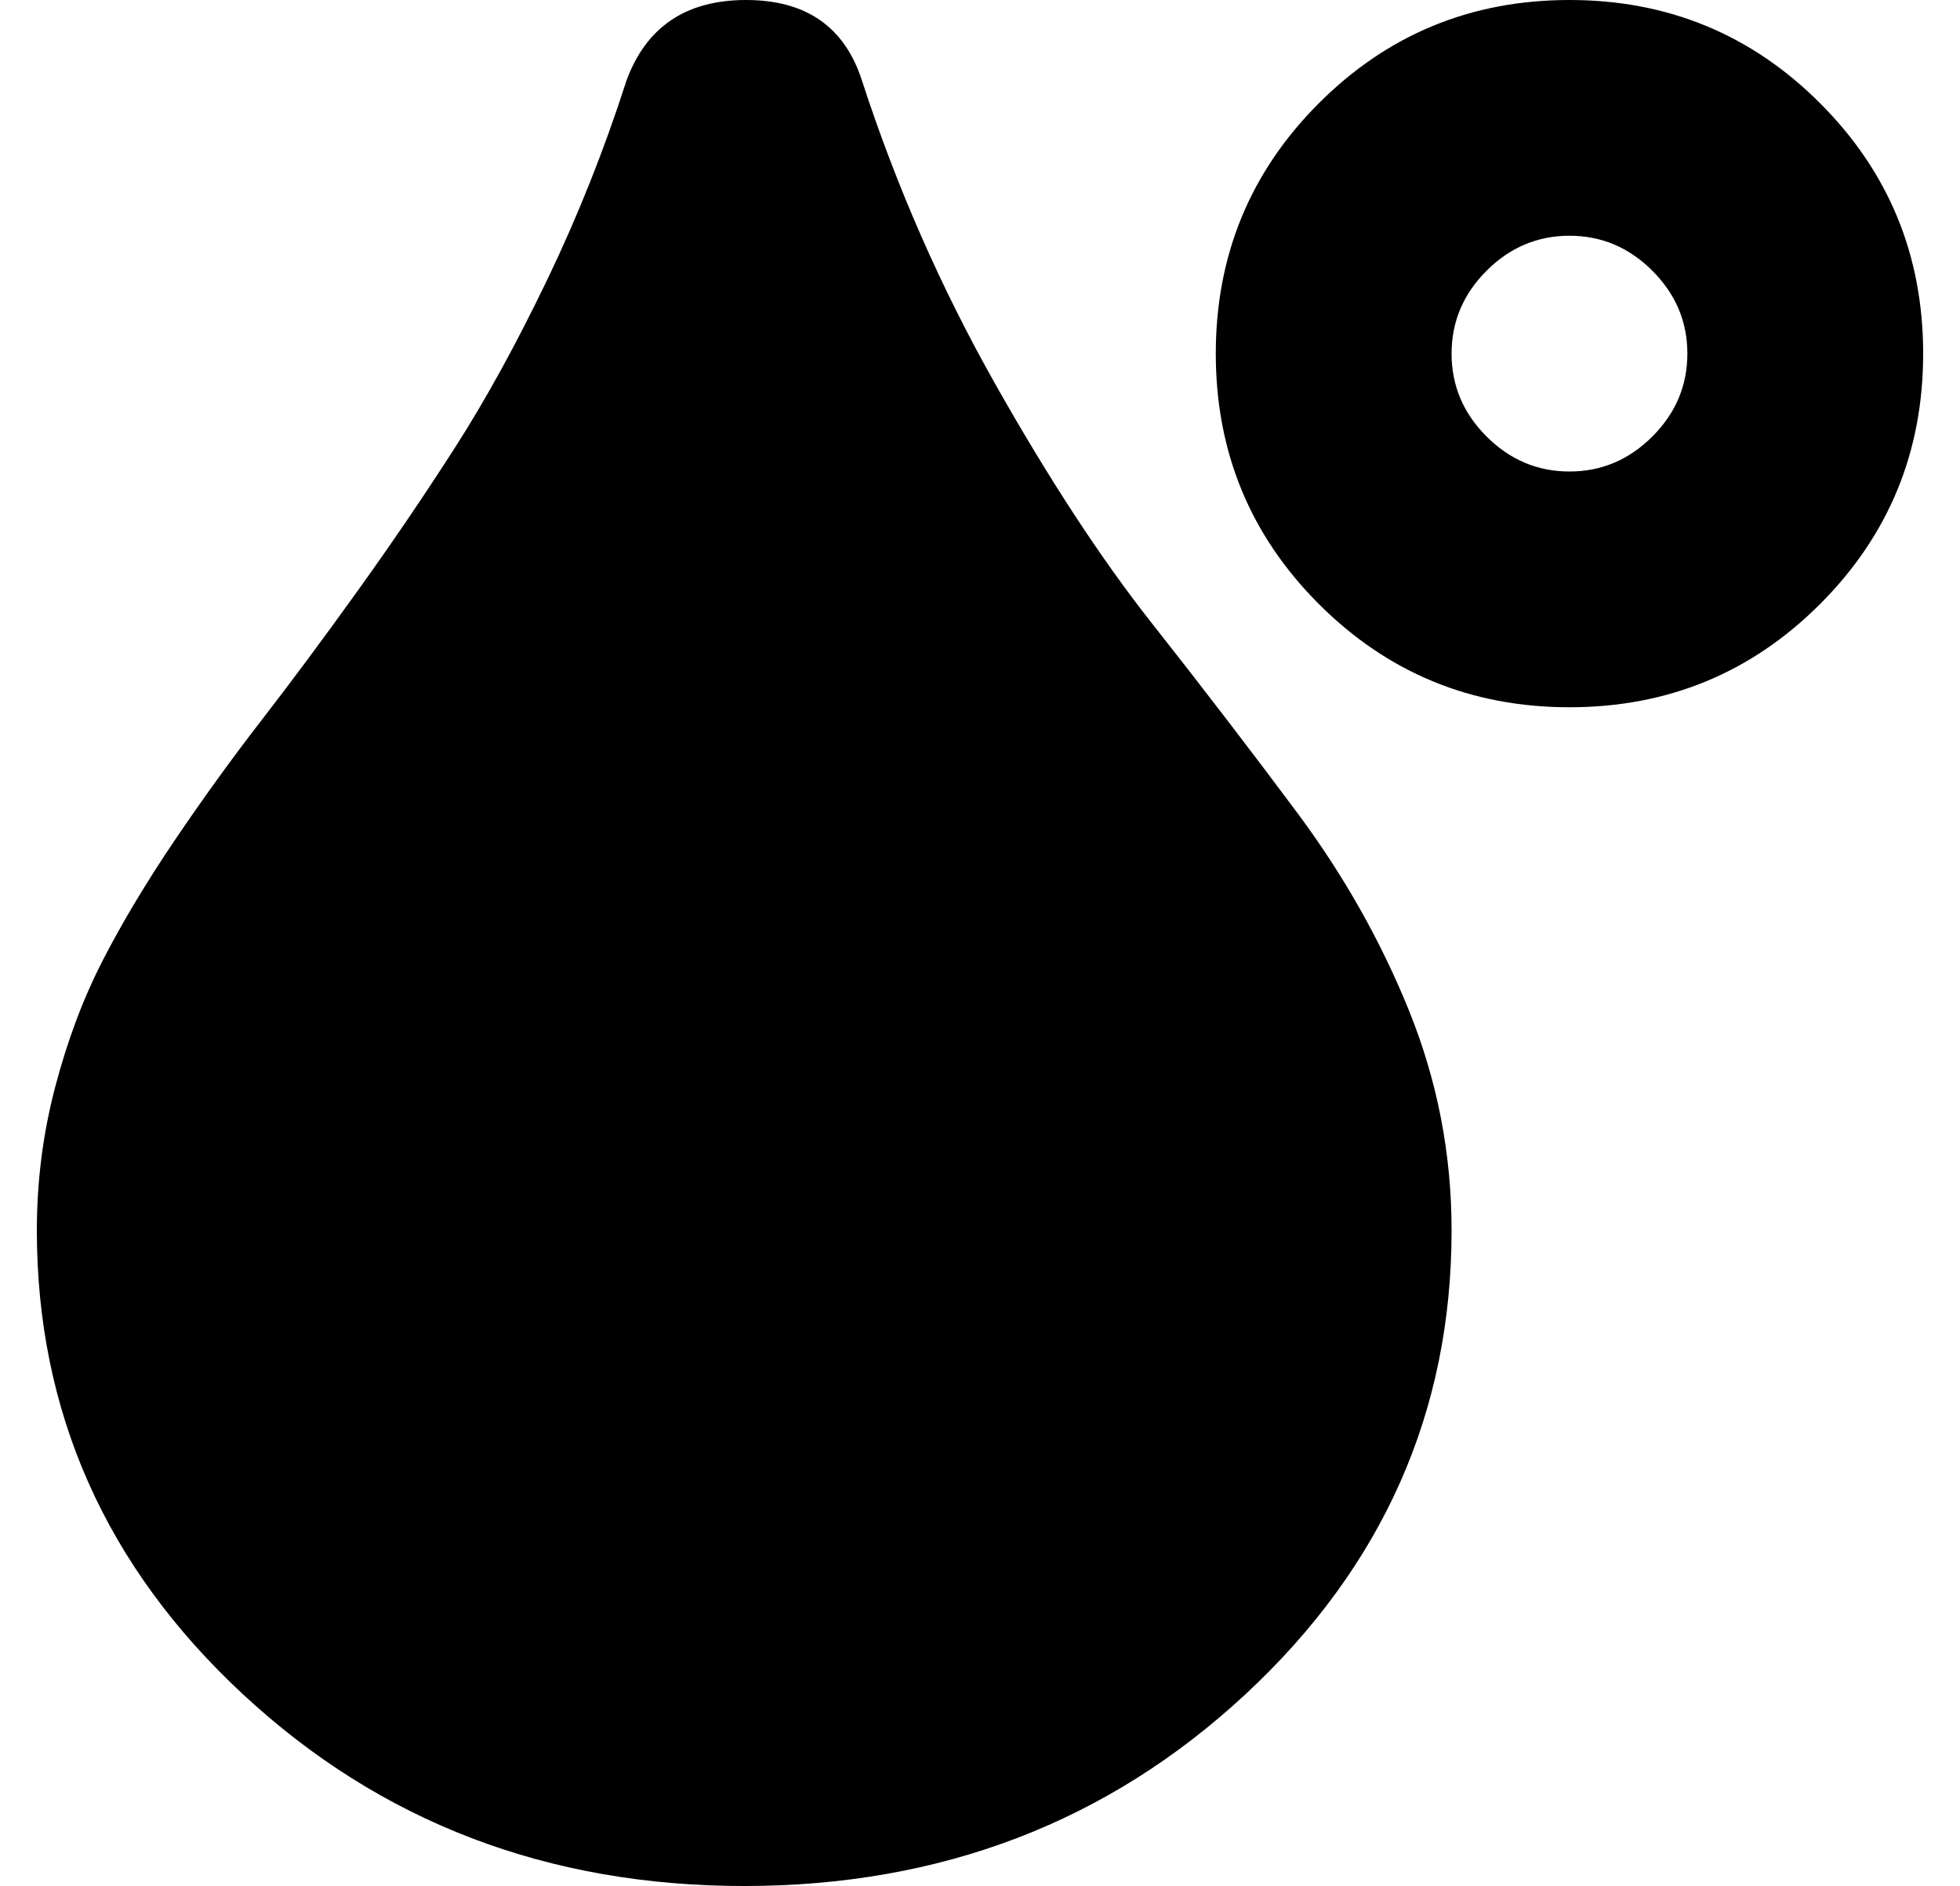 <?xml version="1.0" standalone="no"?>
<!DOCTYPE svg PUBLIC "-//W3C//DTD SVG 1.1//EN" "http://www.w3.org/Graphics/SVG/1.1/DTD/svg11.dtd" >
<svg xmlns="http://www.w3.org/2000/svg" xmlns:xlink="http://www.w3.org/1999/xlink" version="1.1" viewBox="-10 0 532 512">
   <path fill="currentColor"
d="M160 22q8 -22 32.5 -22t31.5 22q14 43 36 82t42.5 65t39.5 51.5t30.5 54t11.5 59.5q0 74 -56 126t-136 52t-136 -52t-56 -126q0 -20 5 -39t13 -34.5t19.5 -32.5t23.5 -32.5t26 -35t26.5 -39t25 -45.5t21.5 -54zM416 0q40 0 68 28t28 68t-28 68t-68 28t-68 -28t-28 -68
t28 -68t68 -28zM416 128q13 0 22.5 -9.5t9.5 -22.5t-9.5 -22.5t-22.5 -9.5t-22.5 9.5t-9.5 22.5t9.5 22.5t22.5 9.5z" />
</svg>
